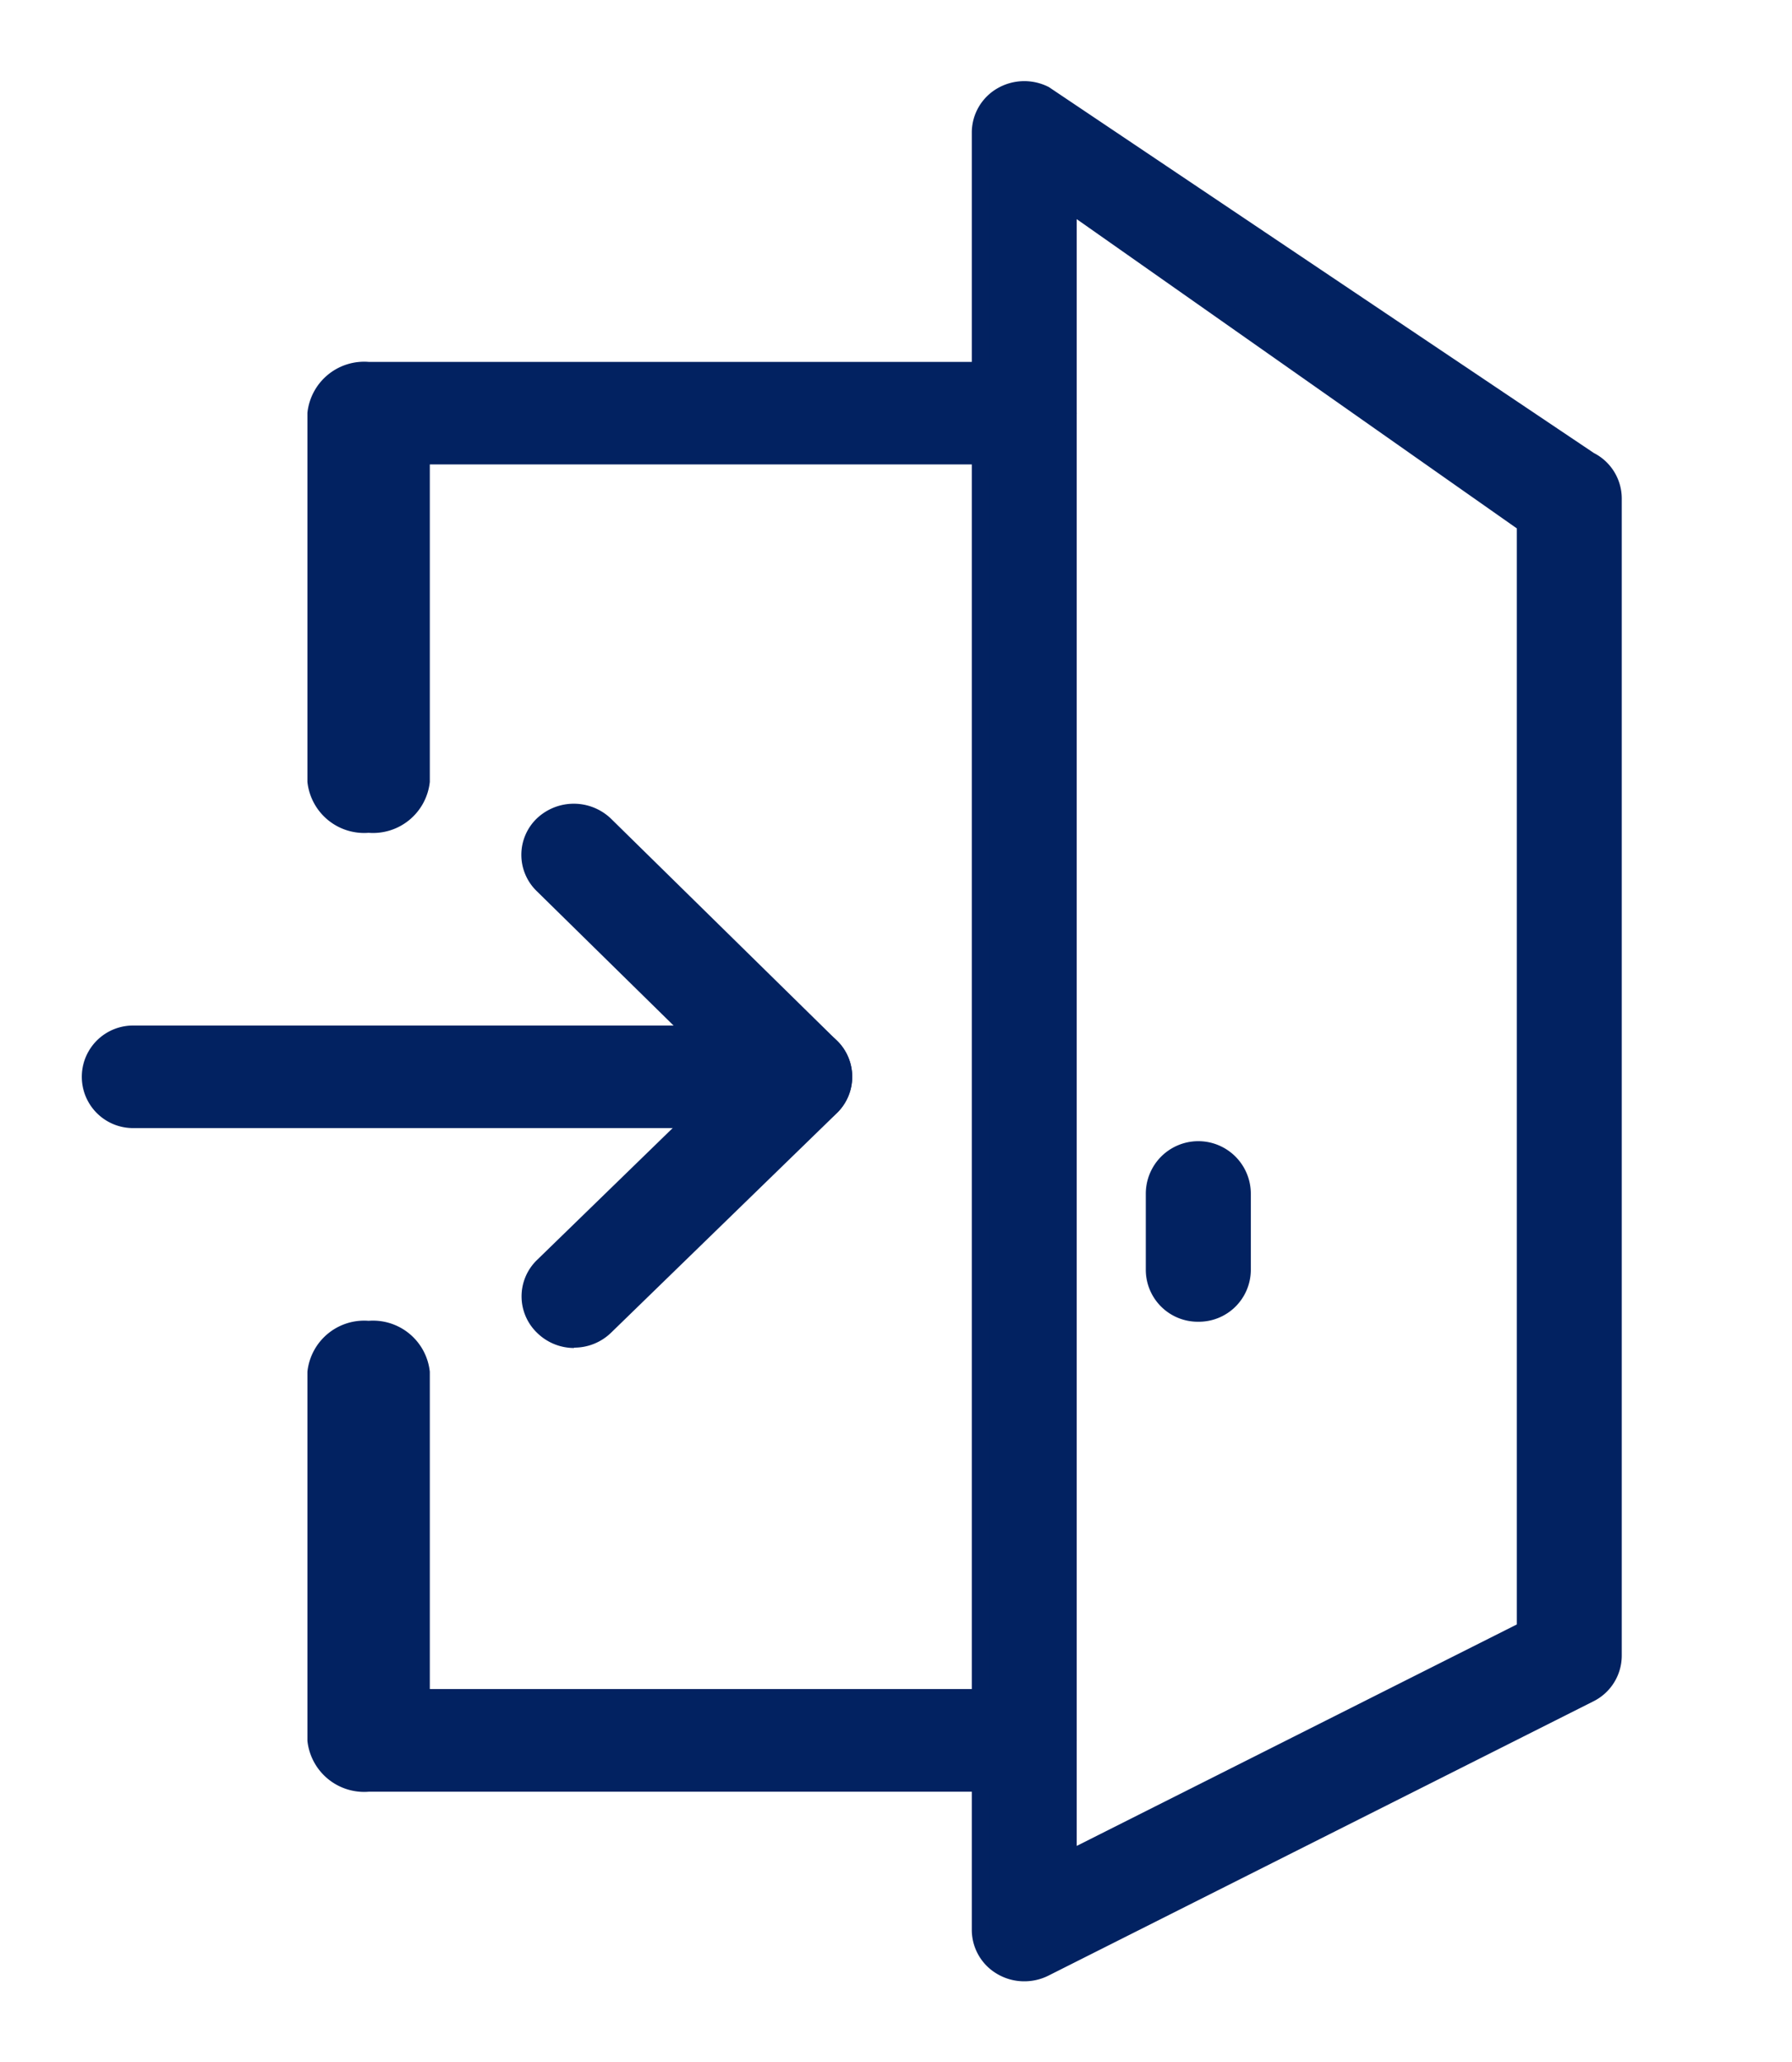 <svg xmlns="http://www.w3.org/2000/svg" width="20" height="23" viewBox="0 0 20 23">
    <defs>
        <clipPath id="kbwb0x5e4a">
            <path data-name="사각형 6" transform="translate(-1 -2)" style="fill:transparent" d="M0 0h20v23H0z"/>
        </clipPath>
    </defs>
    <g data-name="그룹 53" transform="translate(1 2)" style="clip-path:url(#kbwb0x5e4a)">
        <path data-name="패스 125" d="M14.323 20a.491.491 0 0 1-.252-.069.469.469 0 0 1-.233-.4V-.527a.47.47 0 0 1 .234-.4.5.5 0 0 1 .476-.015l6.083 4.082a.47.47 0 0 1 .261.419v12.909a.47.47 0 0 1-.262.42l-6.083 3.06a.5.5 0 0 1-.224.052M14.809.252v18.5l5.112-2.571V3.842z" transform="translate(-3.892)" style="fill:#022261;stroke:#022261;stroke-width:.2px"/>
        <path data-name="패스 126" d="M17.026 17.31a.48.48 0 0 1-.486-.473v-.855a.486.486 0 0 1 .972 0v.855a.48.48 0 0 1-.486.473" transform="translate(-4.652 -4.667)" style="fill:#022261;stroke:#022261;stroke-width:.2px"/>
        <path data-name="패스 127" d="M13.272 18.805H6.053a.537.537 0 0 1-.583-.473v-4.106a.537.537 0 0 1 .583-.473.537.537 0 0 1 .583.473v3.634h6.636a.483.483 0 1 1 0 .945M6.053 8.109a.537.537 0 0 1-.583-.473V3.53a.537.537 0 0 1 .583-.473h7.219a.537.537 0 0 1 .583.473.537.537 0 0 1-.583.47H6.636v3.636a.537.537 0 0 1-.583.473" transform="translate(-2.939 -.92)" style="fill:#022261;stroke:#022261;stroke-width:.2px"/>
        <path data-name="패스 128" d="M8.724 17.042a.491.491 0 0 1-.344-.142.464.464 0 0 1 0-.668l2.52-2.449a.5.5 0 0 1 .687 0 .464.464 0 0 1 0 .668L9.067 16.9a.491.491 0 0 1-.344.138" transform="translate(-3.317 -4.106)" style="fill:#022261;stroke:#022261;stroke-width:.2px"/>
        <path data-name="패스 129" d="M11.244 13.524a.492.492 0 0 1-.345-.14l-2.521-2.475a.463.463 0 0 1 0-.668.5.5 0 0 1 .686 0l2.521 2.475a.463.463 0 0 1 0 .668.491.491 0 0 1-.342.137" transform="translate(-3.317 -3.04)" style="fill:#022261;stroke:#022261;stroke-width:.2px"/>
        <path data-name="패스 130" d="M8.927 14.589H1.485a.472.472 0 1 1 0-.944h7.442a.472.472 0 1 1 0 .944" transform="translate(-1 -4.106)" style="fill:#022261;stroke:#022261;stroke-width:.2px"/>
    </g>
</svg>

